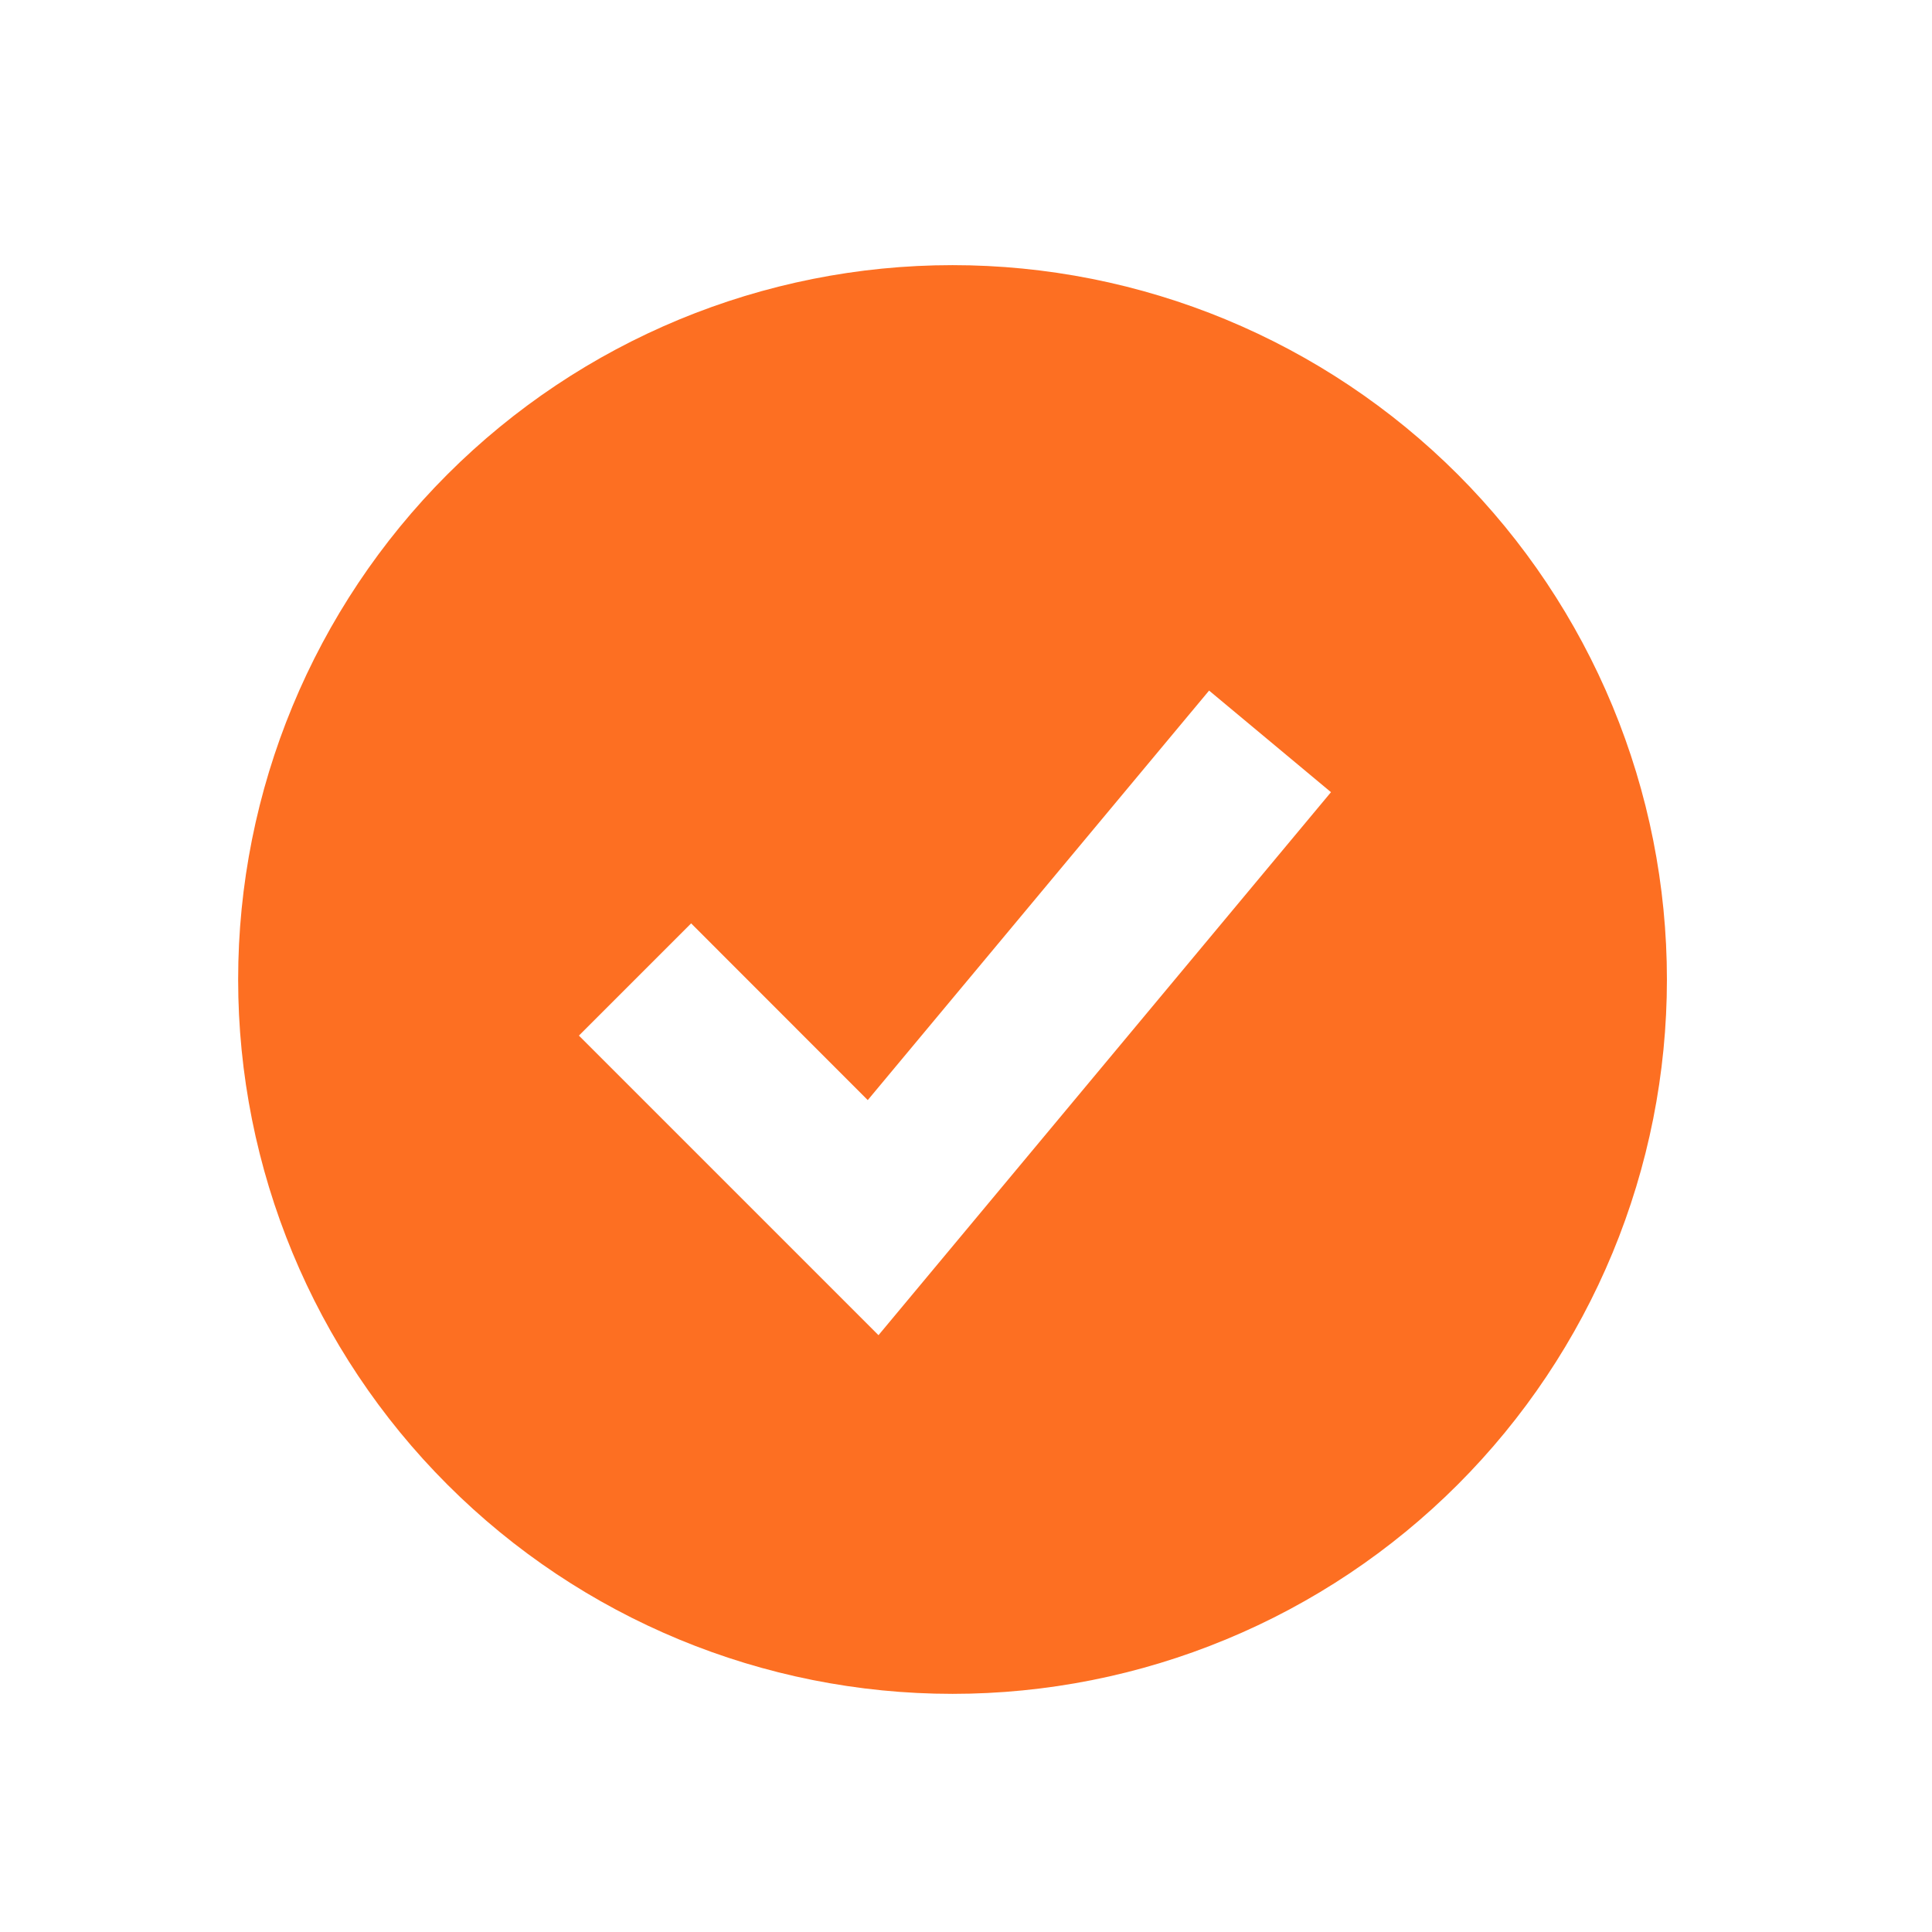 <svg width="34" height="34" viewBox="0 0 34 34" fill="none" xmlns="http://www.w3.org/2000/svg">
<path fill-rule="evenodd" clip-rule="evenodd" d="M16.763 29.809C18.414 29.809 20.049 29.484 21.574 28.852C23.099 28.221 24.485 27.295 25.653 26.127C26.82 24.96 27.746 23.574 28.378 22.049C29.01 20.523 29.335 18.889 29.335 17.238C29.335 15.587 29.01 13.952 28.378 12.427C27.746 10.902 26.82 9.516 25.653 8.348C24.485 7.181 23.099 6.255 21.574 5.623C20.049 4.991 18.414 4.666 16.763 4.666C13.429 4.666 10.231 5.991 7.874 8.348C5.516 10.706 4.191 13.903 4.191 17.238C4.191 20.572 5.516 23.77 7.874 26.127C10.231 28.485 13.429 29.809 16.763 29.809ZM16.439 22.322L23.423 13.941L21.278 12.153L15.271 19.36L12.163 16.25L10.188 18.225L14.379 22.416L15.46 23.497L16.439 22.322Z" fill="#FD6F22"/>
</svg>
